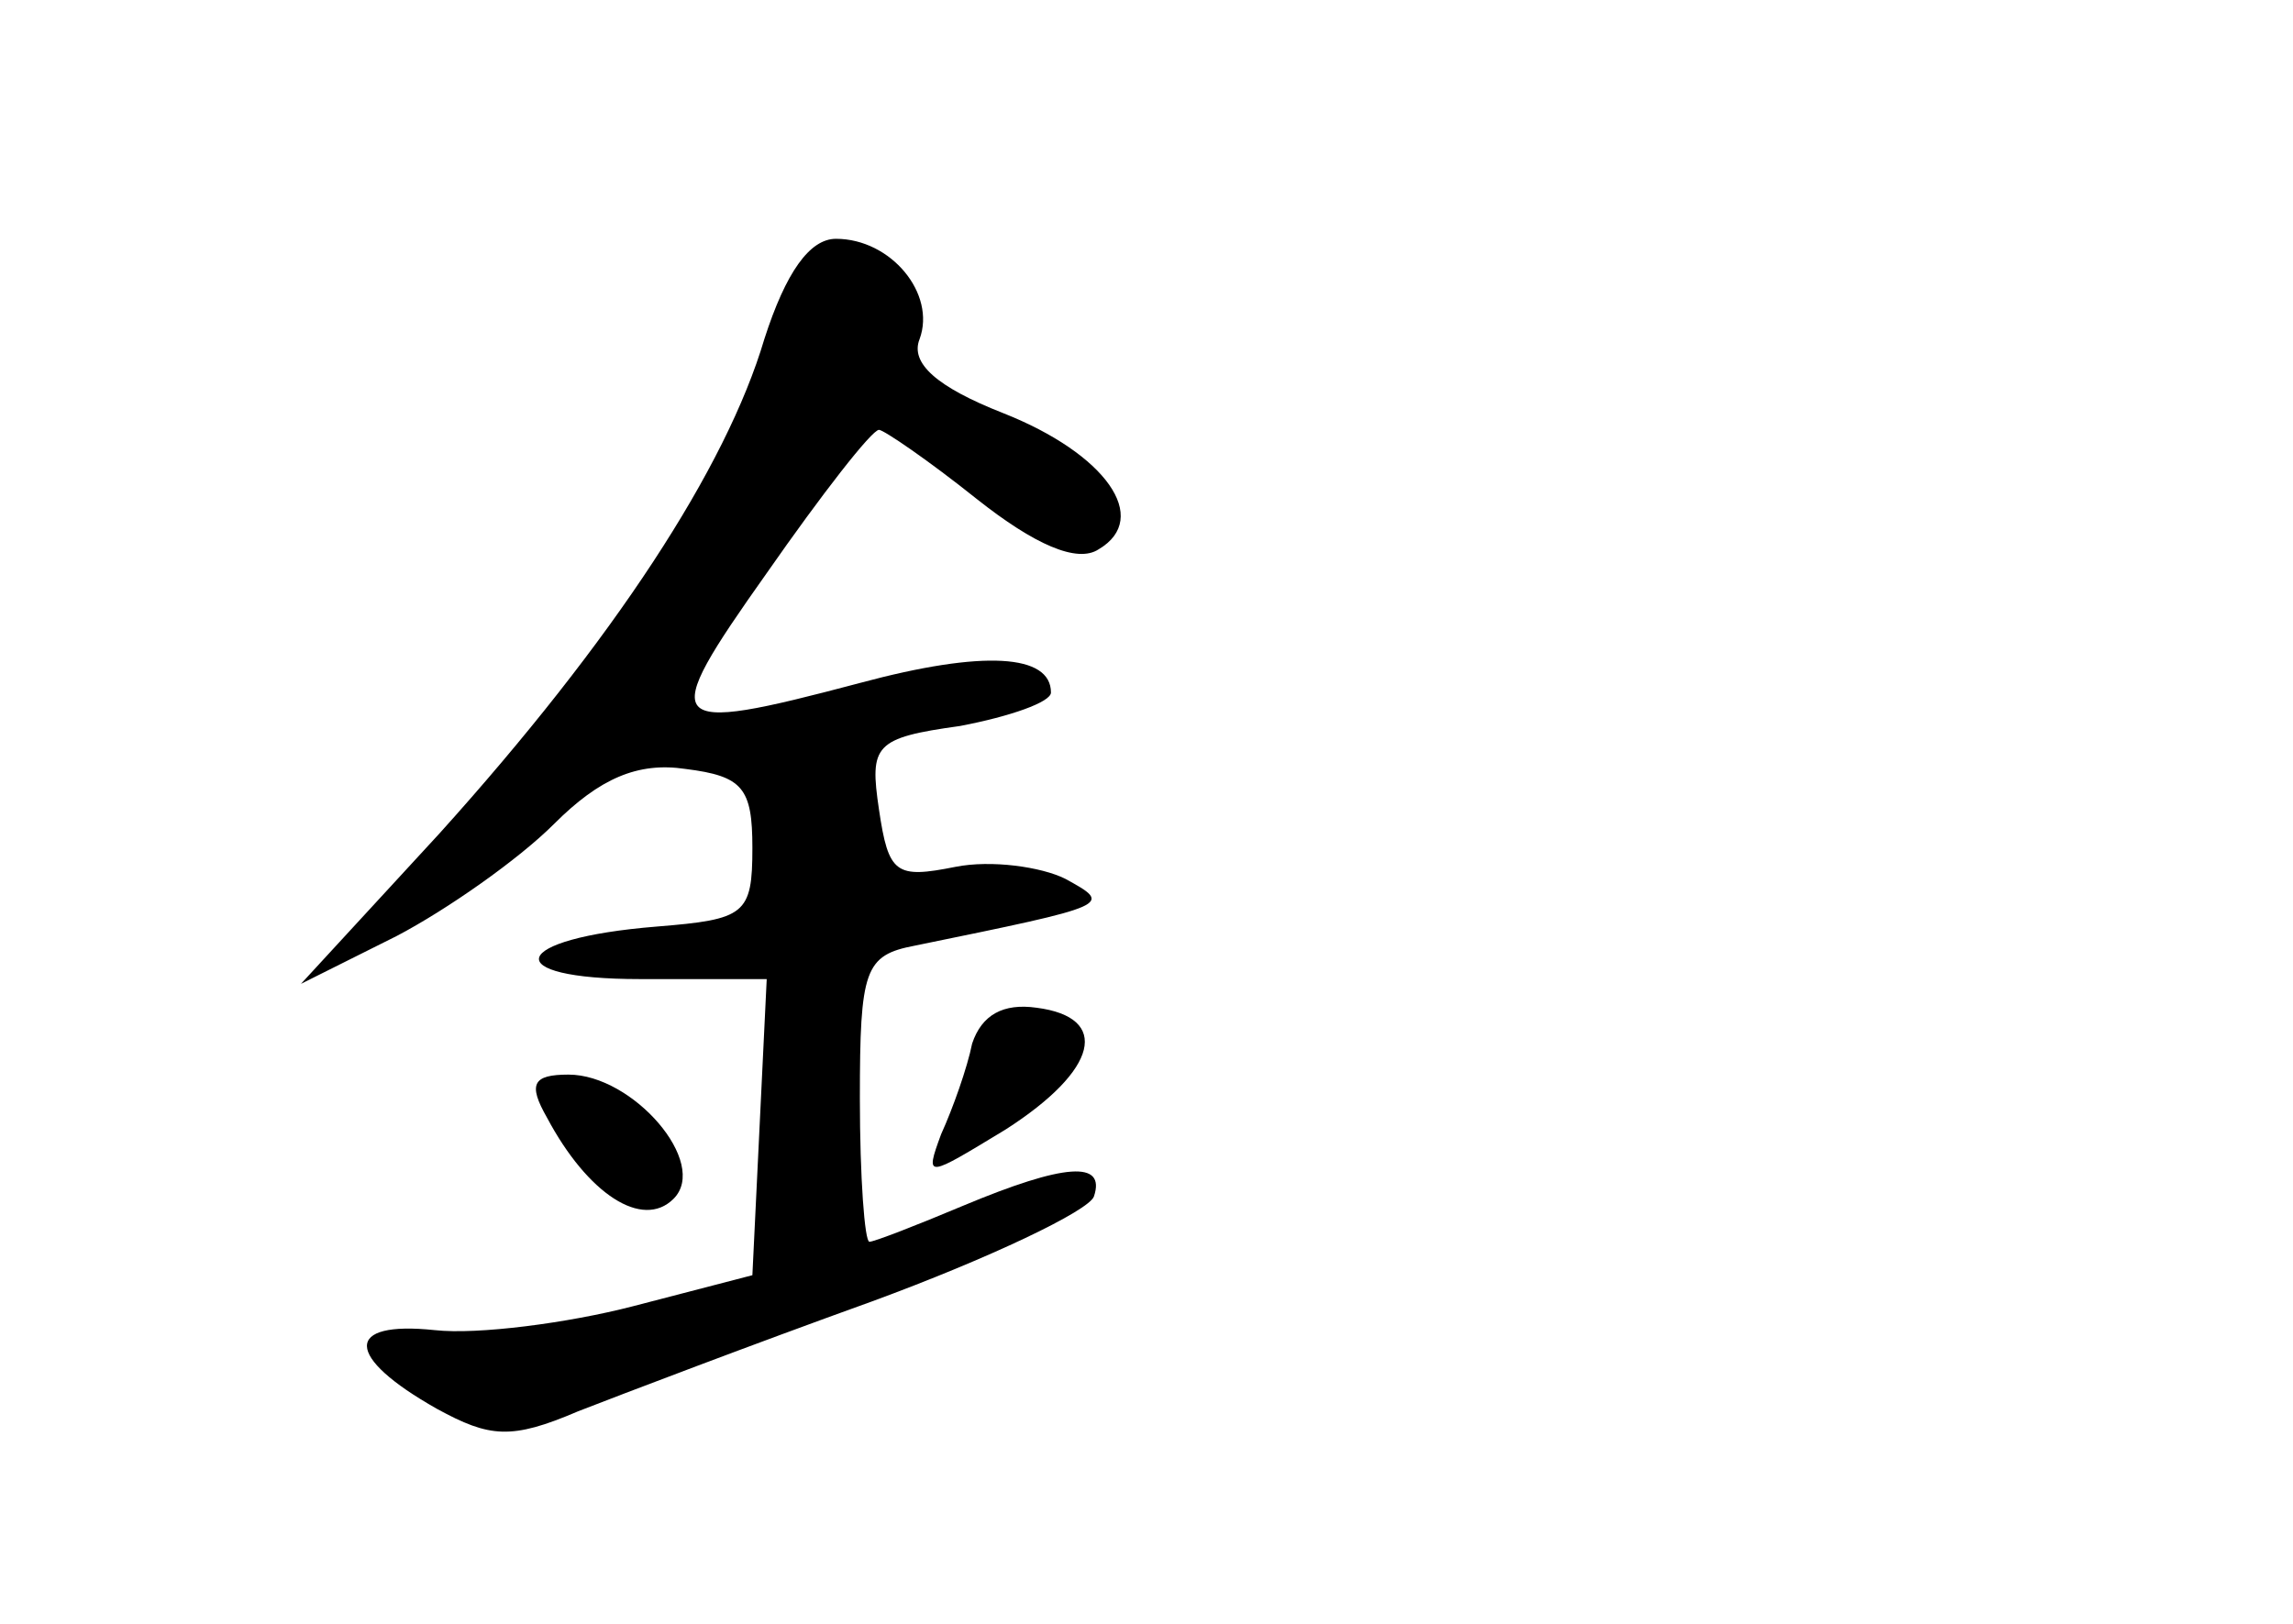 <?xml version="1.0" standalone="no"?>
<!DOCTYPE svg PUBLIC "-//W3C//DTD SVG 20010904//EN"
 "http://www.w3.org/TR/2001/REC-SVG-20010904/DTD/svg10.dtd">
<svg version="1.0" xmlns="http://www.w3.org/2000/svg"
 width="96pt" height="68pt" viewBox="0 0 96 68"
 preserveAspectRatio="xMidYMid meet">
<g transform="translate(0,68) scale(0.1,-0.1)"
fill="#000000" stroke="none">
<path d="M320 538 c-16 -54 -63 -126 -136 -207 l-58 -63 40 20 c21 11 51 32
66 47 19 19 35 26 55 23 24 -3 28 -8 28 -33 0 -28 -3 -30 -40 -33 -62 -5 -67
-22 -7 -22 l53 0 -3 -62 -3 -62 -50 -13 c-27 -7 -65 -12 -83 -10 -38 4 -38
-11 1 -33 22 -12 31 -13 59 -1 18 7 73 28 123 46 49 18 91 38 93 44 5 15 -12
14 -55 -4 -19 -8 -37 -15 -39 -15 -2 0 -4 27 -4 60 0 54 2 60 23 64 83 17 83
17 63 28 -10 5 -31 8 -46 5 -25 -5 -28 -3 -32 24 -4 27 -2 30 34 35 21 4 38
10 38 14 0 16 -28 18 -80 4 -83 -22 -85 -19 -39 46 23 33 44 60 47 60 2 0 21
-13 41 -29 24 -19 42 -27 51 -21 22 13 3 40 -40 57 -28 11 -39 21 -35 31 7 19
-12 42 -35 42 -11 0 -21 -14 -30 -42z"/>
<path d="M407 243 c-2 -10 -8 -27 -13 -38 -7 -19 -6 -18 27 2 39 25 44 47 13
51 -14 2 -23 -3 -27 -15z"/>
<path d="M229 212 c17 -32 40 -47 53 -34 15 15 -17 52 -44 52 -15 0 -17 -4 -9
-18z"/>
</g>
</svg>
